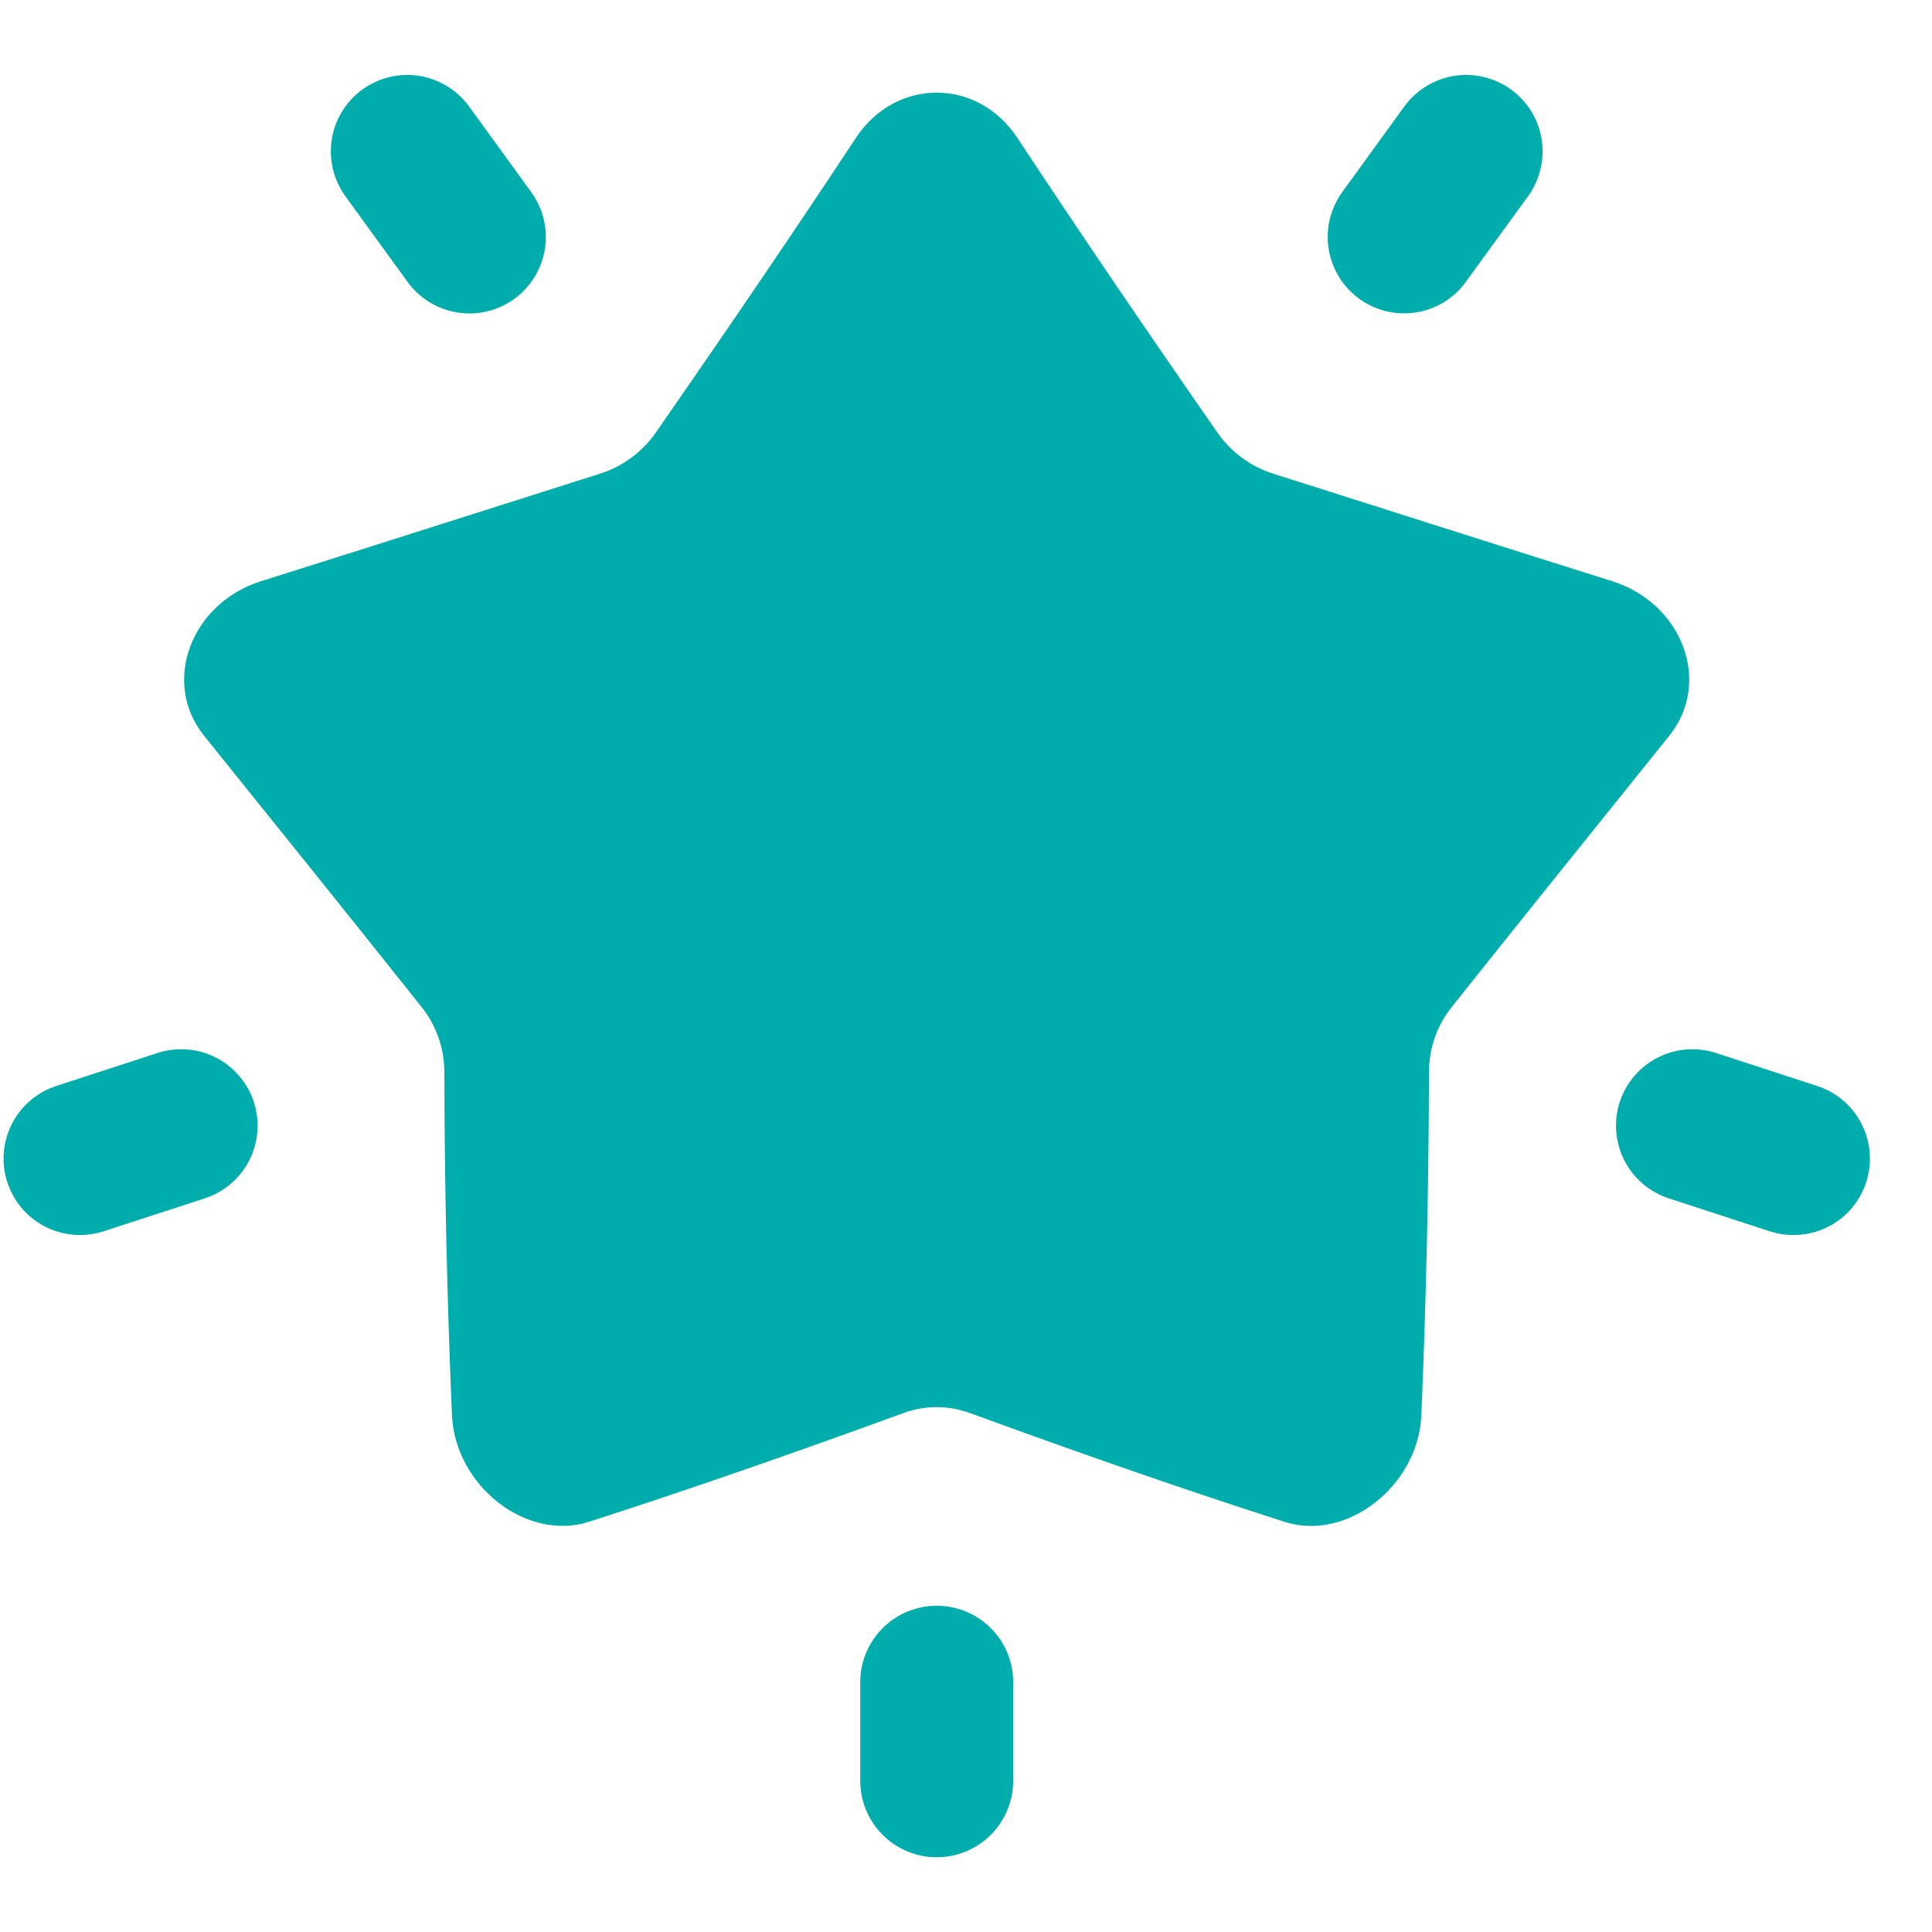 <svg width="22" height="22" viewBox="0 0 22 22" fill="none" xmlns="http://www.w3.org/2000/svg">
<path d="M19.005 8.382C18.202 9.382 17.37 10.413 16.532 11.466C16.365 11.675 16.273 11.933 16.272 12.2C16.269 13.508 16.24 14.816 16.185 16.122C16.146 16.921 15.336 17.56 14.623 17.328C13.453 16.953 12.258 16.534 11.043 16.09C10.8 16.001 10.532 16.001 10.289 16.09C9.074 16.534 7.879 16.951 6.709 17.328C5.996 17.558 5.187 16.921 5.147 16.122C5.091 14.816 5.062 13.508 5.06 12.2C5.058 11.933 4.967 11.675 4.8 11.466C3.962 10.413 3.13 9.38 2.327 8.382C1.832 7.771 2.175 6.872 2.969 6.619C4.262 6.213 5.552 5.8 6.832 5.394C7.091 5.312 7.316 5.146 7.47 4.923C8.244 3.808 9.01 2.686 9.746 1.571C10.198 0.883 11.133 0.883 11.585 1.571C12.321 2.686 13.085 3.808 13.861 4.923C14.015 5.146 14.239 5.312 14.498 5.394C15.779 5.8 17.068 6.213 18.361 6.619C19.157 6.872 19.5 7.771 19.005 8.382Z" fill="#00ADAD"/>
<path d="M0.911 14.063C0.704 14.064 0.503 13.99 0.345 13.855C0.188 13.72 0.083 13.534 0.051 13.329C0.019 13.124 0.061 12.914 0.169 12.738C0.278 12.561 0.446 12.429 0.644 12.365L1.795 11.99C2.015 11.919 2.253 11.938 2.459 12.043C2.664 12.148 2.82 12.33 2.891 12.55C2.962 12.77 2.943 13.008 2.838 13.214C2.733 13.419 2.551 13.575 2.331 13.646L1.18 14.021C1.093 14.049 1.002 14.063 0.911 14.063Z" fill="#00ADAD"/>
<path d="M20.422 14.063C20.331 14.064 20.24 14.049 20.153 14.021L19.003 13.646C18.783 13.574 18.601 13.419 18.496 13.213C18.392 13.007 18.373 12.768 18.444 12.549C18.516 12.329 18.672 12.147 18.877 12.043C19.083 11.938 19.322 11.919 19.541 11.991L20.692 12.366C20.889 12.43 21.057 12.562 21.165 12.739C21.273 12.916 21.315 13.125 21.282 13.33C21.25 13.535 21.145 13.721 20.988 13.856C20.83 13.99 20.629 14.064 20.422 14.063Z" fill="#00ADAD"/>
<path d="M5.346 3.569C5.209 3.569 5.073 3.537 4.951 3.475C4.828 3.412 4.722 3.322 4.641 3.21L3.933 2.235C3.798 2.048 3.742 1.815 3.778 1.587C3.814 1.359 3.94 1.155 4.127 1.019C4.313 0.884 4.546 0.828 4.774 0.864C5.002 0.901 5.206 1.026 5.342 1.213L6.049 2.188C6.144 2.318 6.2 2.471 6.213 2.631C6.225 2.791 6.194 2.951 6.121 3.094C6.048 3.237 5.937 3.357 5.801 3.441C5.664 3.525 5.507 3.569 5.346 3.57V3.569Z" fill="#00ADAD"/>
<path d="M15.988 3.568C15.827 3.568 15.67 3.524 15.534 3.44C15.397 3.356 15.286 3.236 15.214 3.094C15.141 2.951 15.109 2.791 15.121 2.631C15.134 2.471 15.19 2.318 15.284 2.188L15.991 1.213C16.127 1.026 16.331 0.901 16.559 0.864C16.787 0.828 17.02 0.884 17.207 1.019C17.393 1.155 17.519 1.359 17.555 1.587C17.591 1.815 17.535 2.048 17.4 2.235L16.692 3.209C16.612 3.321 16.506 3.411 16.383 3.474C16.261 3.536 16.125 3.569 15.988 3.568Z" fill="#00ADAD"/>
<path d="M10.666 21.149C10.435 21.149 10.214 21.057 10.051 20.894C9.888 20.731 9.796 20.51 9.796 20.279V19.132C9.802 18.905 9.897 18.69 10.059 18.532C10.222 18.373 10.44 18.285 10.667 18.285C10.893 18.285 11.111 18.373 11.274 18.532C11.437 18.69 11.531 18.905 11.537 19.132V20.279C11.537 20.51 11.445 20.731 11.282 20.894C11.118 21.057 10.897 21.149 10.666 21.149Z" fill="#00ADAD"/>
</svg>
